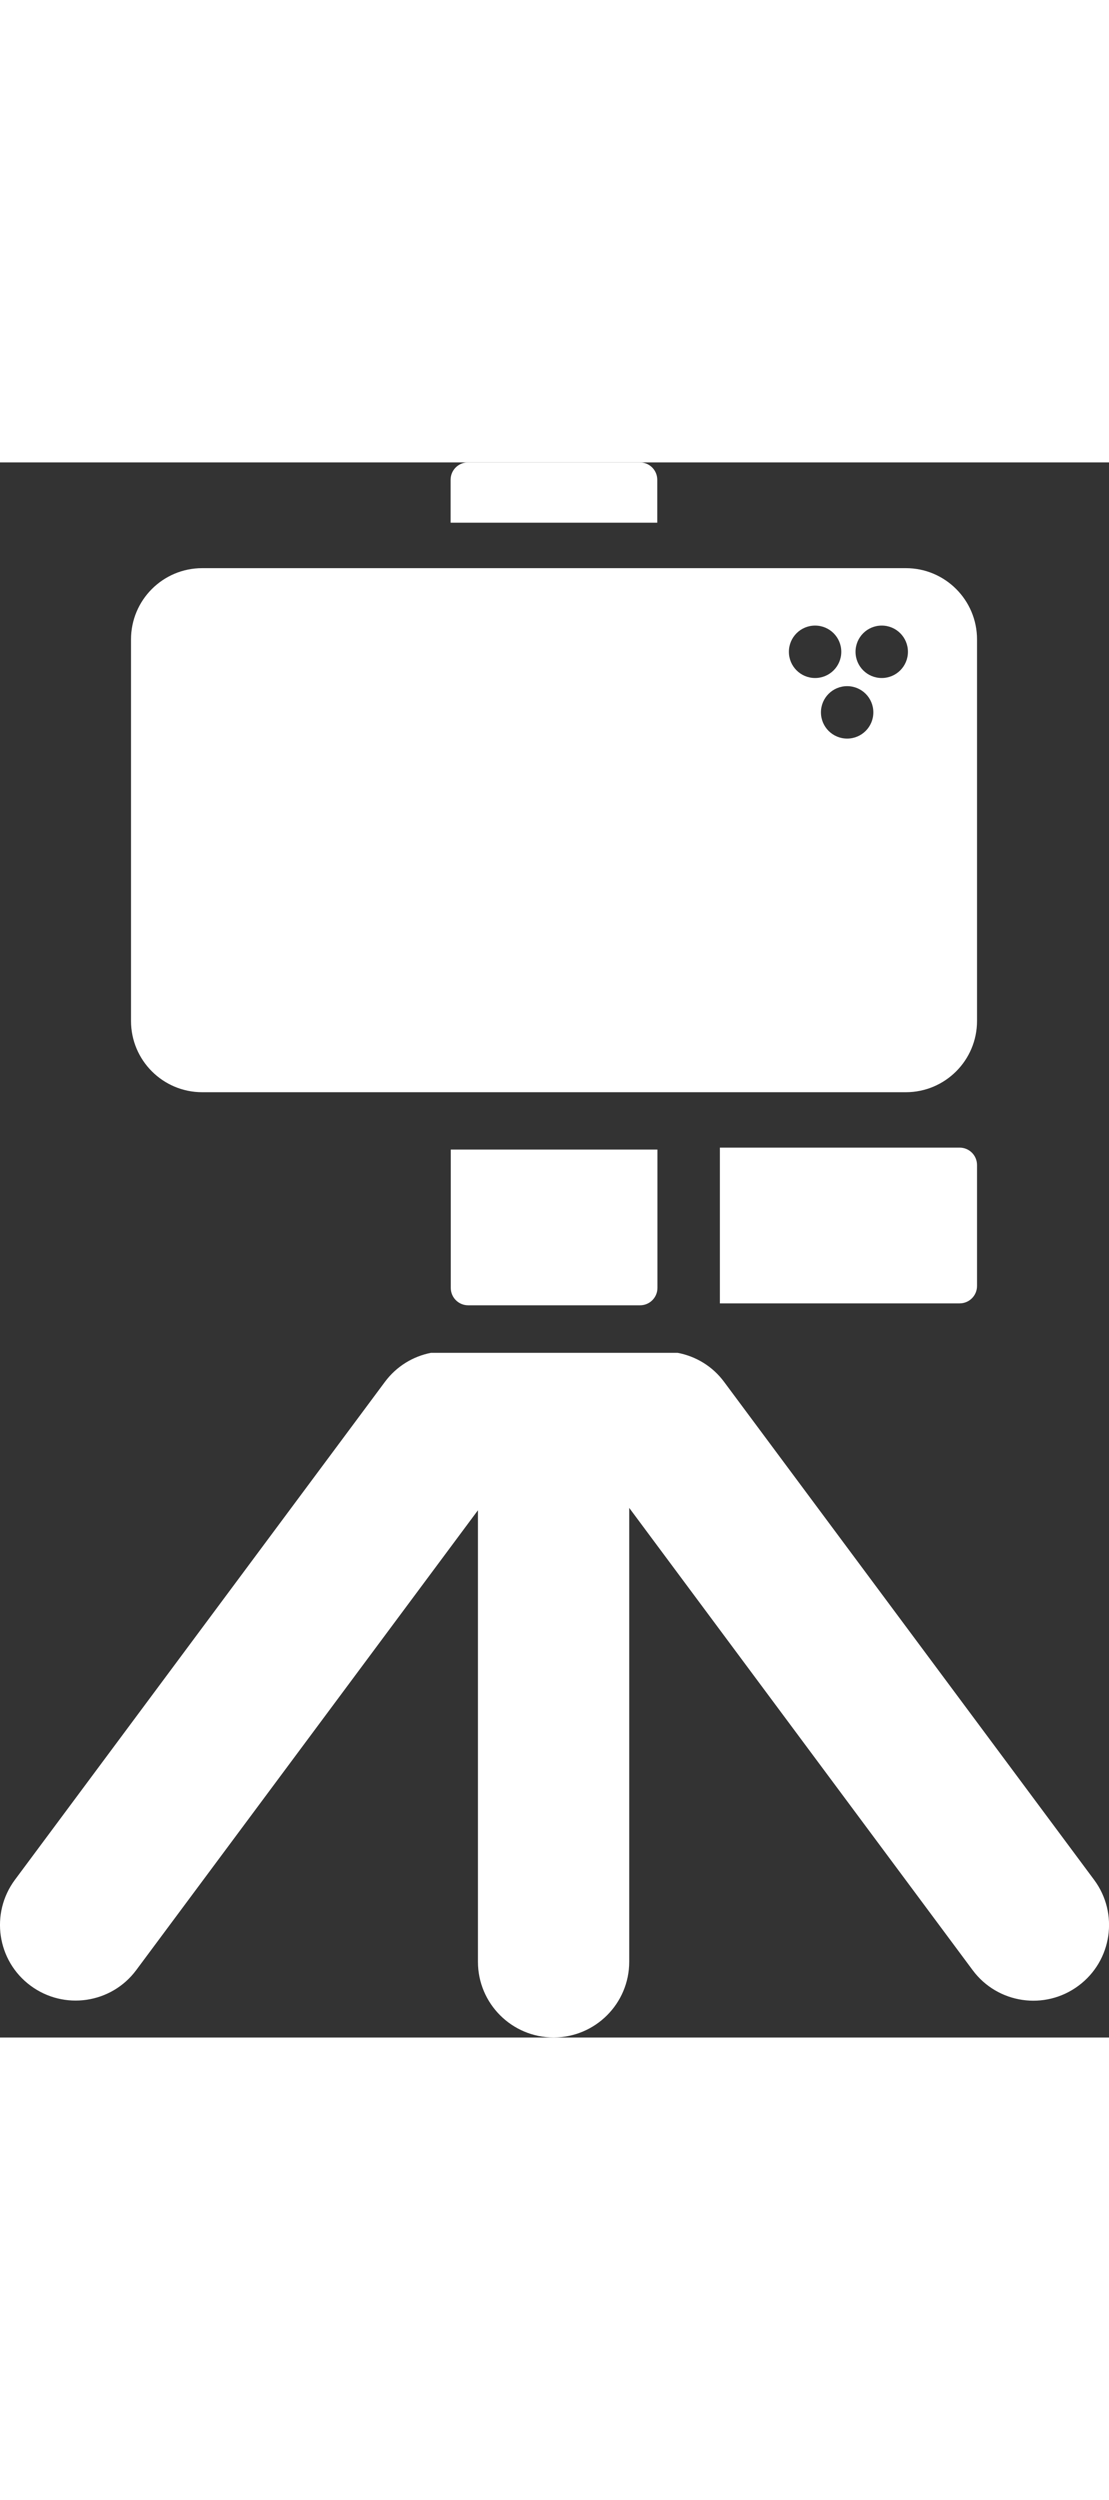 <?xml version="1.0" encoding="UTF-8"?>
<svg id="Layer_1" data-name="Layer 1" xmlns="http://www.w3.org/2000/svg" viewBox="0 0 126.97 180.22" width="80" heigth="80">
  <rect x="0" y="0" width="126.97" height="180.22" fill="#333333" stroke="none"/>
  <defs>
    <style>
      .cls-1 {
        fill: #fff;
        stroke-width: 0px;
      }
    </style>
  </defs>
  <path class="cls-1" d="M53.59,0h19.67c1.1,0,1.99.89,1.99,1.99v4.91h-23.66V1.99c0-1.1.89-1.99,1.99-1.99Z"/>
  <path class="cls-1" d="M53.59,78.61h19.67c1.1,0,1.99.89,1.99,1.99v15.83h-23.66v-15.83c0-1.1.89-1.99,1.99-1.99Z" transform="translate(126.86 175.05) rotate(180)"/>
  <path class="cls-1" d="M90.22,72.58h13.84c1.1,0,1.99.89,1.99,1.99v27.45h-17.82v-27.45c0-1.1.89-1.99,1.99-1.99Z" transform="translate(184.44 -9.83) rotate(90)"/>
  <path class="cls-1" d="M125.26,162.17l-42.36-56.97c-1.34-1.81-3.26-2.93-5.31-3.32h-28.26c-2.03.4-3.93,1.53-5.26,3.32L1.71,162.17c-2.85,3.84-2.06,9.26,1.78,12.11h0c3.84,2.85,9.26,2.06,12.11-1.78l39.12-52.61v51.66c0,4.78,3.88,8.66,8.66,8.66h0c4.78,0,8.66-3.88,8.66-8.66v-51.93l39.32,52.89c2.85,3.84,8.28,4.64,12.12,1.78h0c3.84-2.85,4.64-8.28,1.78-12.12Z"/>
  <path class="cls-1" d="M103.71,12.1H23.15c-4.5,0-8.15,3.65-8.15,8.15v43.66c0,4.5,3.65,8.15,8.15,8.15h80.56c4.5,0,8.15-3.65,8.15-8.15V20.25c0-4.5-3.65-8.15-8.15-8.15ZM90.32,21.67c0-1.66,1.34-3,3-3s3,1.34,3,3-1.34,3-3,3-3-1.34-3-3ZM96.99,31.6c-1.66,0-3-1.34-3-3s1.34-3,3-3,3,1.34,3,3-1.34,3-3,3ZM100.95,24.67c-1.66,0-3-1.34-3-3s1.34-3,3-3,3,1.34,3,3-1.34,3-3,3Z"/>
</svg>